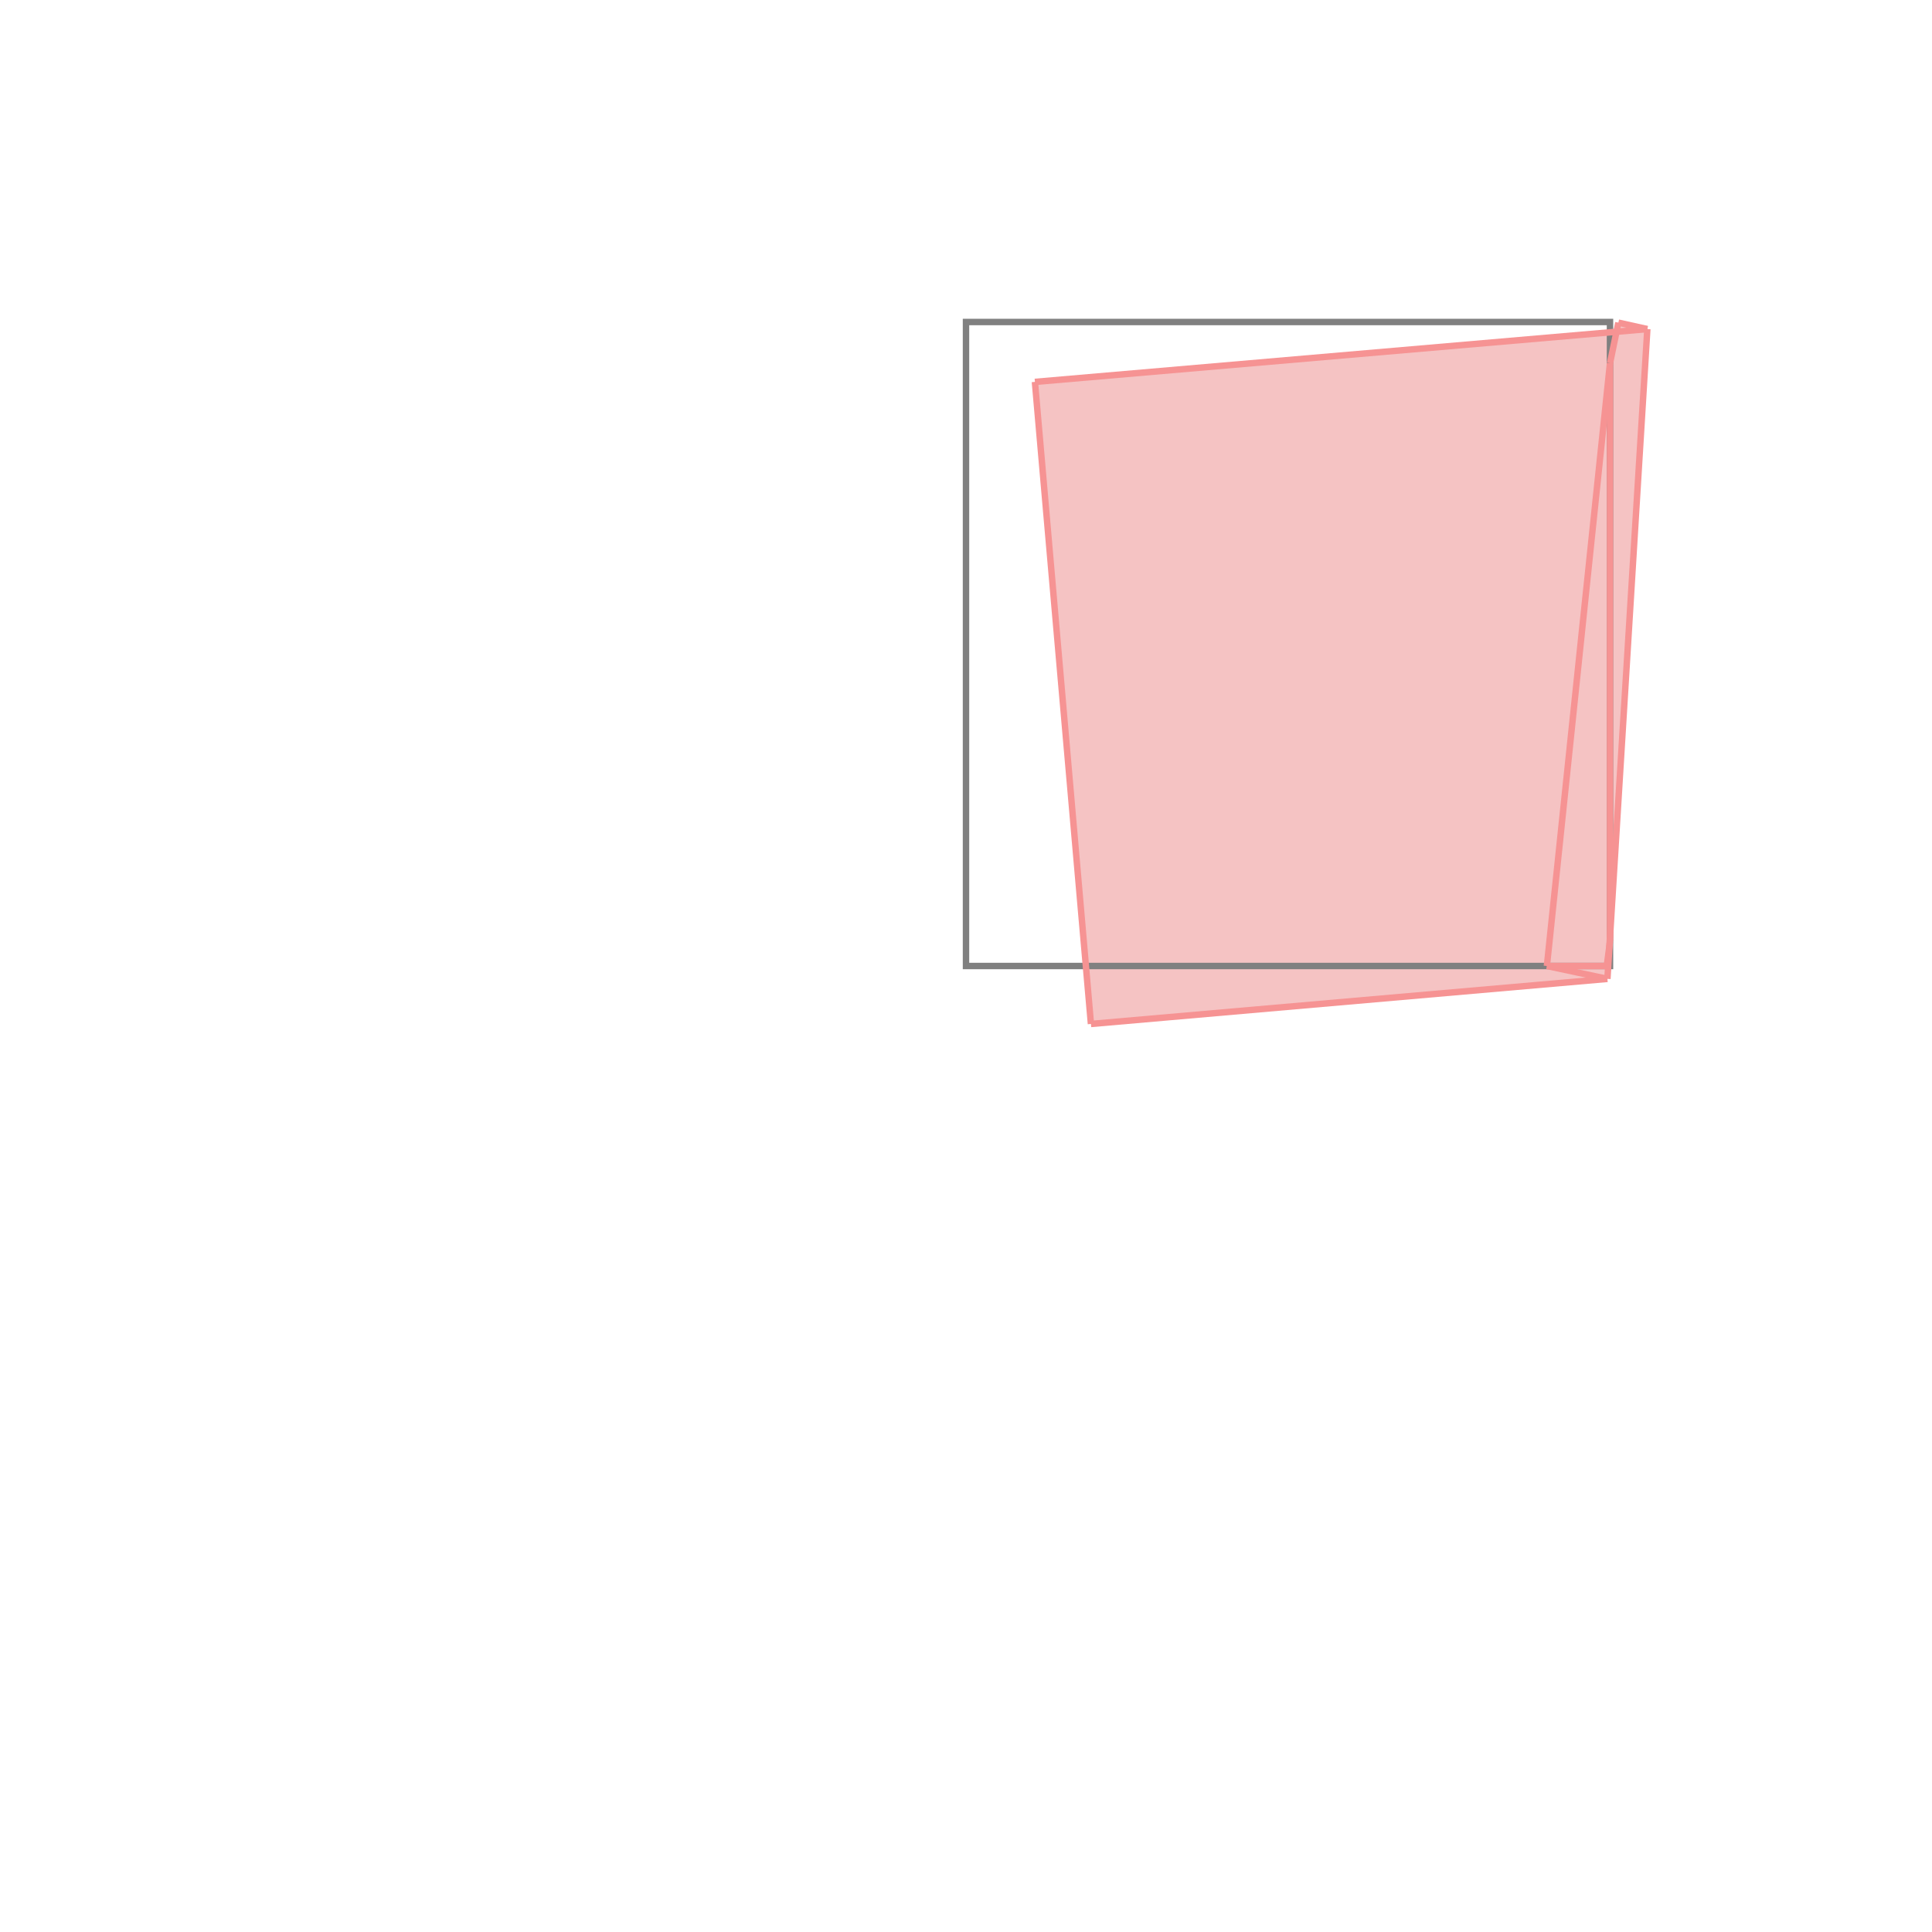 <svg xmlns="http://www.w3.org/2000/svg" viewBox="-1.5 -1.5 3 3">
<g transform="scale(1, -1)">
<path d="M0.194 -0.09 L0.996 -0.02 L1.058 0.989 L1.013 0.999 L1.01 0.985 L0.107 0.907 z " fill="rgb(245,195,195)" />
<path d="M0 0 L1 0 L1 1 L0 1  z" fill="none" stroke="rgb(128,128,128)" stroke-width="0.01" />
<line x1="1" y1="0.936" x2="1.013" y2="0.999" style="stroke:rgb(246,147,147);stroke-width:0.01" />
<line x1="0.995" y1="0" x2="1" y2="0.038" style="stroke:rgb(246,147,147);stroke-width:0.01" />
<line x1="0.194" y1="-0.09" x2="0.996" y2="-0.02" style="stroke:rgb(246,147,147);stroke-width:0.01" />
<line x1="0.902" y1="0" x2="1" y2="0.936" style="stroke:rgb(246,147,147);stroke-width:0.01" />
<line x1="0.996" y1="-0.02" x2="1.058" y2="0.989" style="stroke:rgb(246,147,147);stroke-width:0.01" />
<line x1="0.902" y1="0" x2="0.998" y2="0" style="stroke:rgb(246,147,147);stroke-width:0.01" />
<line x1="1" y1="0.038" x2="1" y2="0.936" style="stroke:rgb(246,147,147);stroke-width:0.01" />
<line x1="0.194" y1="-0.09" x2="0.107" y2="0.907" style="stroke:rgb(246,147,147);stroke-width:0.01" />
<line x1="0.998" y1="0" x2="0.995" y2="0" style="stroke:rgb(246,147,147);stroke-width:0.01" />
<line x1="0.996" y1="-0.02" x2="0.902" y2="0" style="stroke:rgb(246,147,147);stroke-width:0.01" />
<line x1="0.107" y1="0.907" x2="1.058" y2="0.989" style="stroke:rgb(246,147,147);stroke-width:0.01" />
<line x1="1.058" y1="0.989" x2="1.013" y2="0.999" style="stroke:rgb(246,147,147);stroke-width:0.01" />
</g>
</svg>
